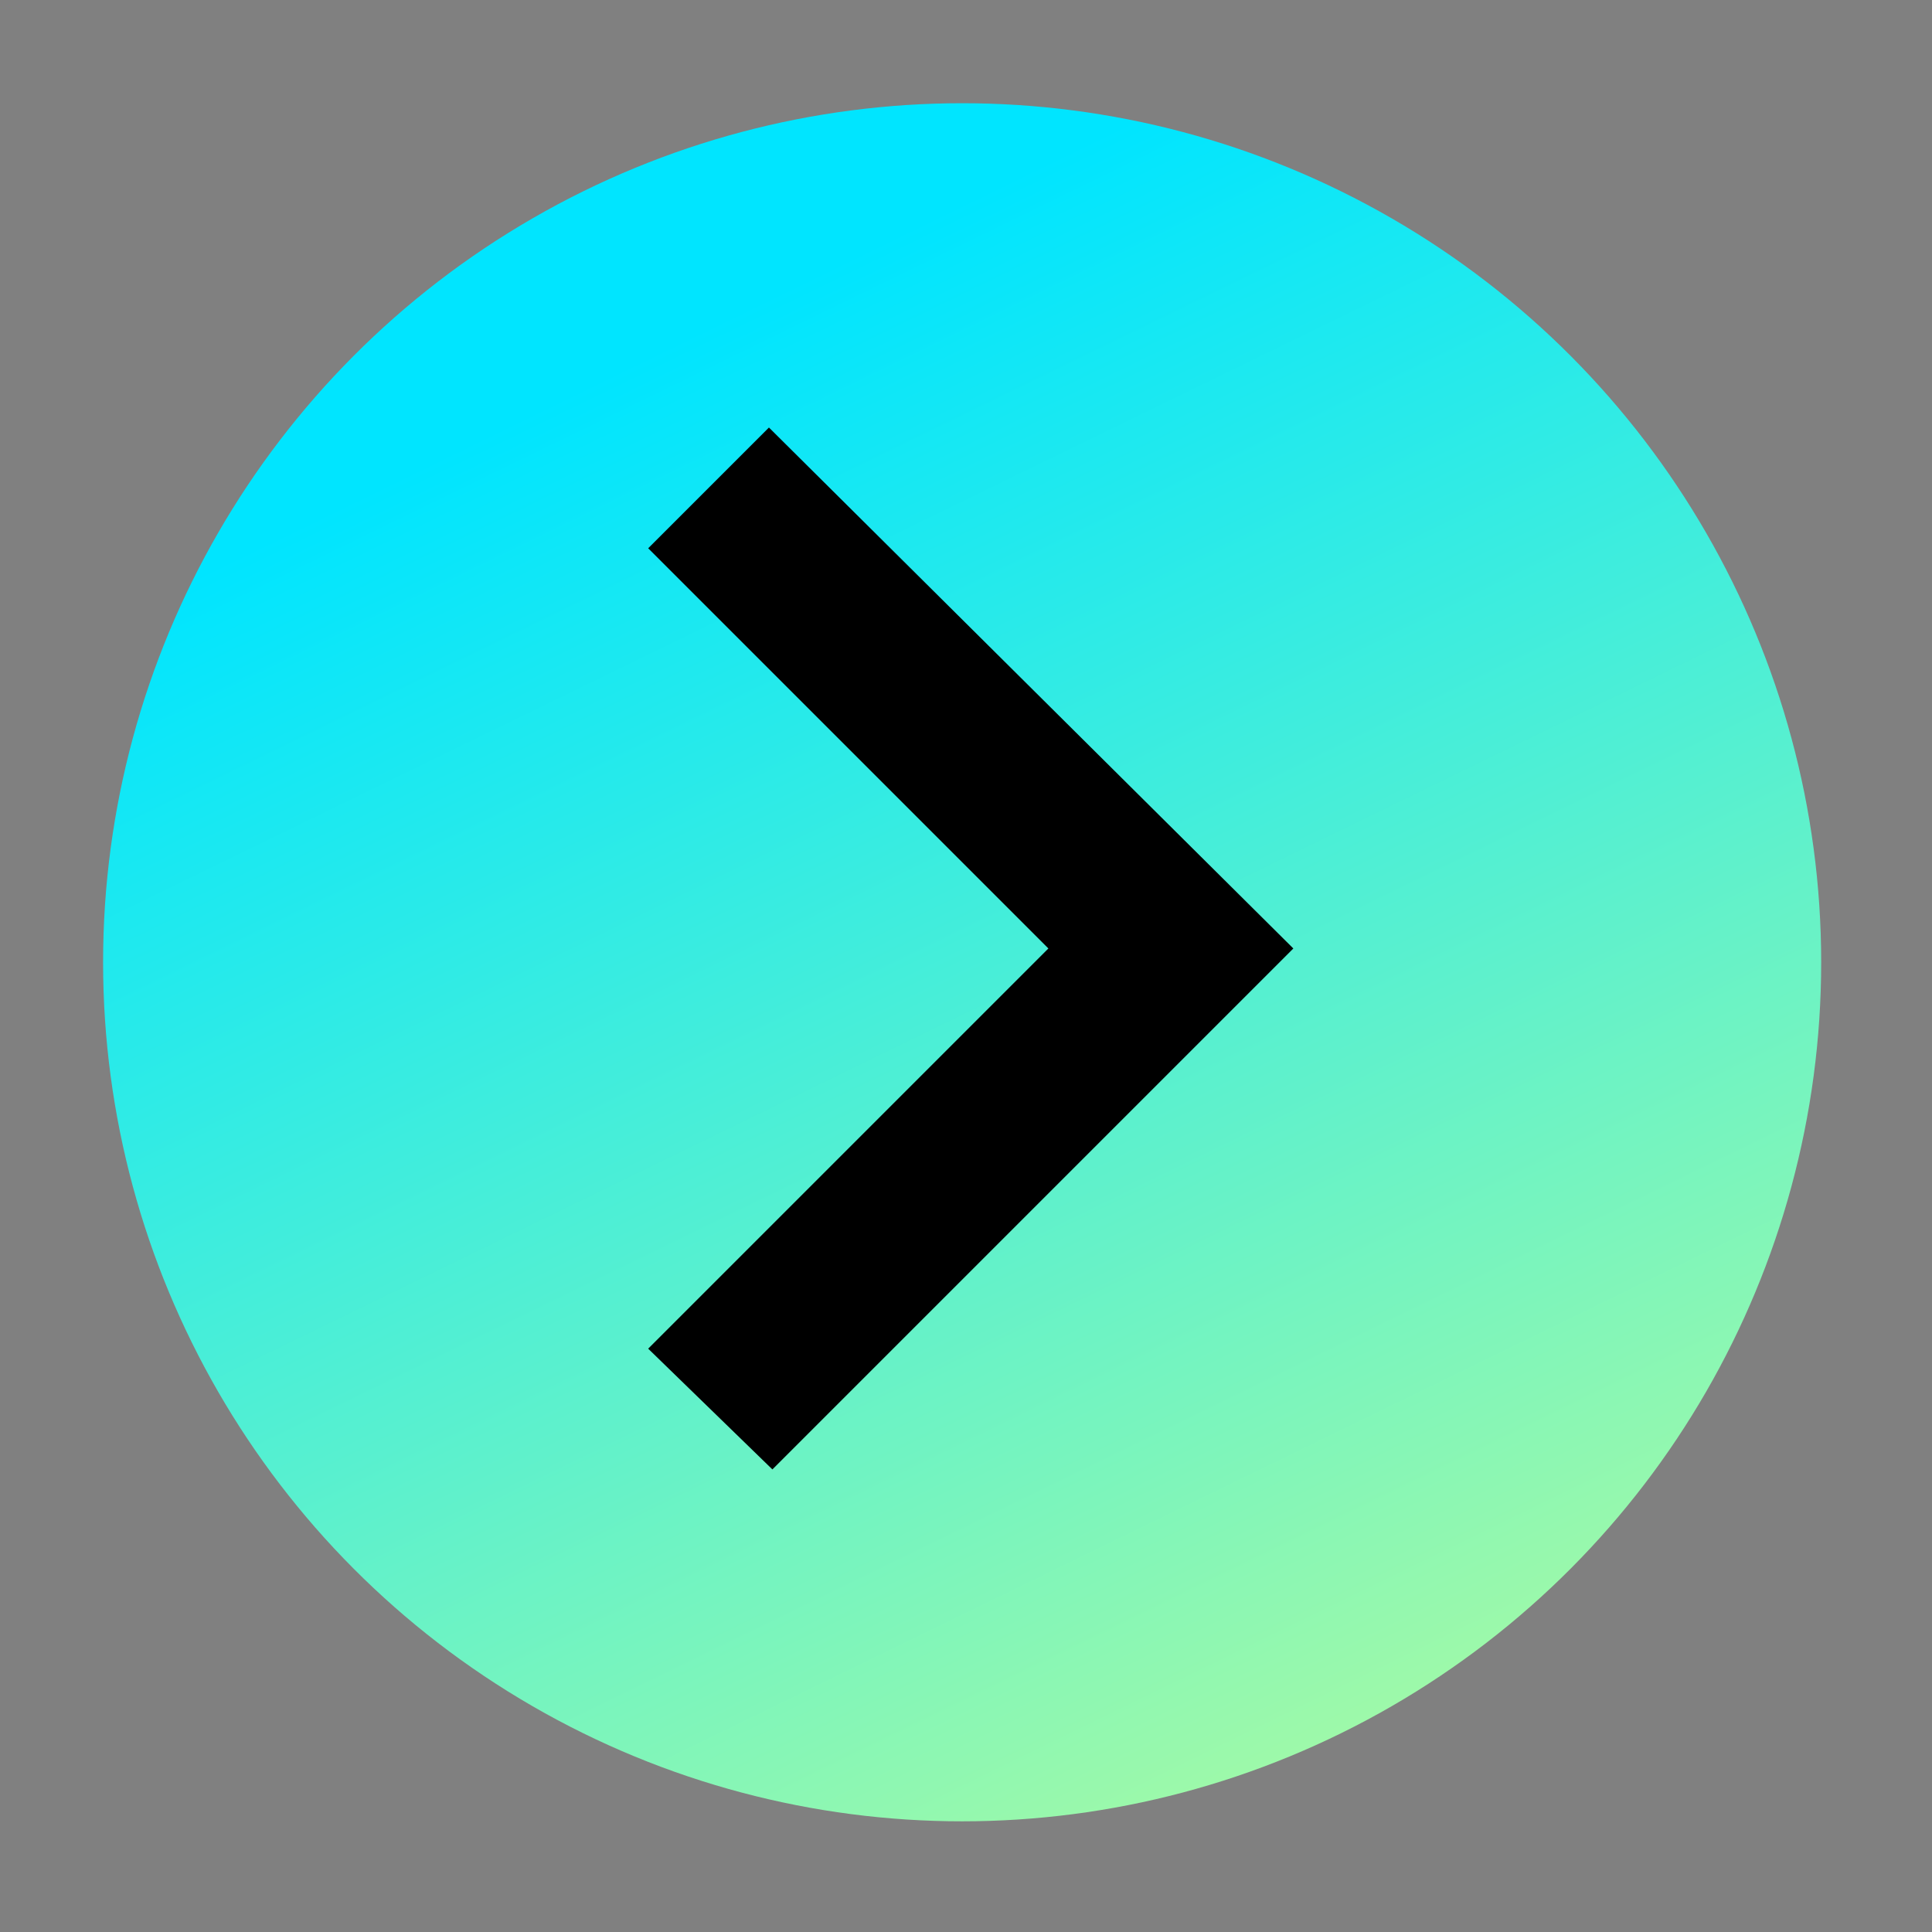 <?xml version="1.0" encoding="utf-8"?>
<!-- Generator: Adobe Illustrator 23.0.2, SVG Export Plug-In . SVG Version: 6.00 Build 0)  -->
<svg version="1.1" id="Layer_1" xmlns="http://www.w3.org/2000/svg" xmlns:xlink="http://www.w3.org/1999/xlink" x="0px" y="0px"
	 viewBox="0 0 56 56" style="enable-background:new 0 0 56 56;" xml:space="preserve">
<rect x="0" y="0" width="56" height="56" fill="#808080" stroke="none"/>
<style type="text/css">
	.st0{fill:url(#Ellipse_5_1_);}
</style>
<g id="Group_24" transform="translate(52.888 52.792) rotate(180)">
	
		<linearGradient id="Ellipse_5_1_" gradientUnits="userSpaceOnUse" x1="327.068" y1="-277.816" x2="327.57" y2="-278.846" gradientTransform="matrix(-49.792 0 0 49.792 16296.543 13886.295)">
		<stop  offset="0" style="stop-color:#00E5FF"/>
		<stop  offset="1" style="stop-color:#CCFF90"/>
	</linearGradient>
	<ellipse id="Ellipse_5" class="st0" cx="25" cy="24.9" rx="24.9" ry="24.9"/>
	<path id="Icon_Keyboard_Arrow_-_Up_Dark" d="M34.1,13.7L22.5,25.3l11.6,11.6l-3.5,3.5L15.4,25.3l15.1-15.1L34.1,13.7z"/>
</g>
</svg>
